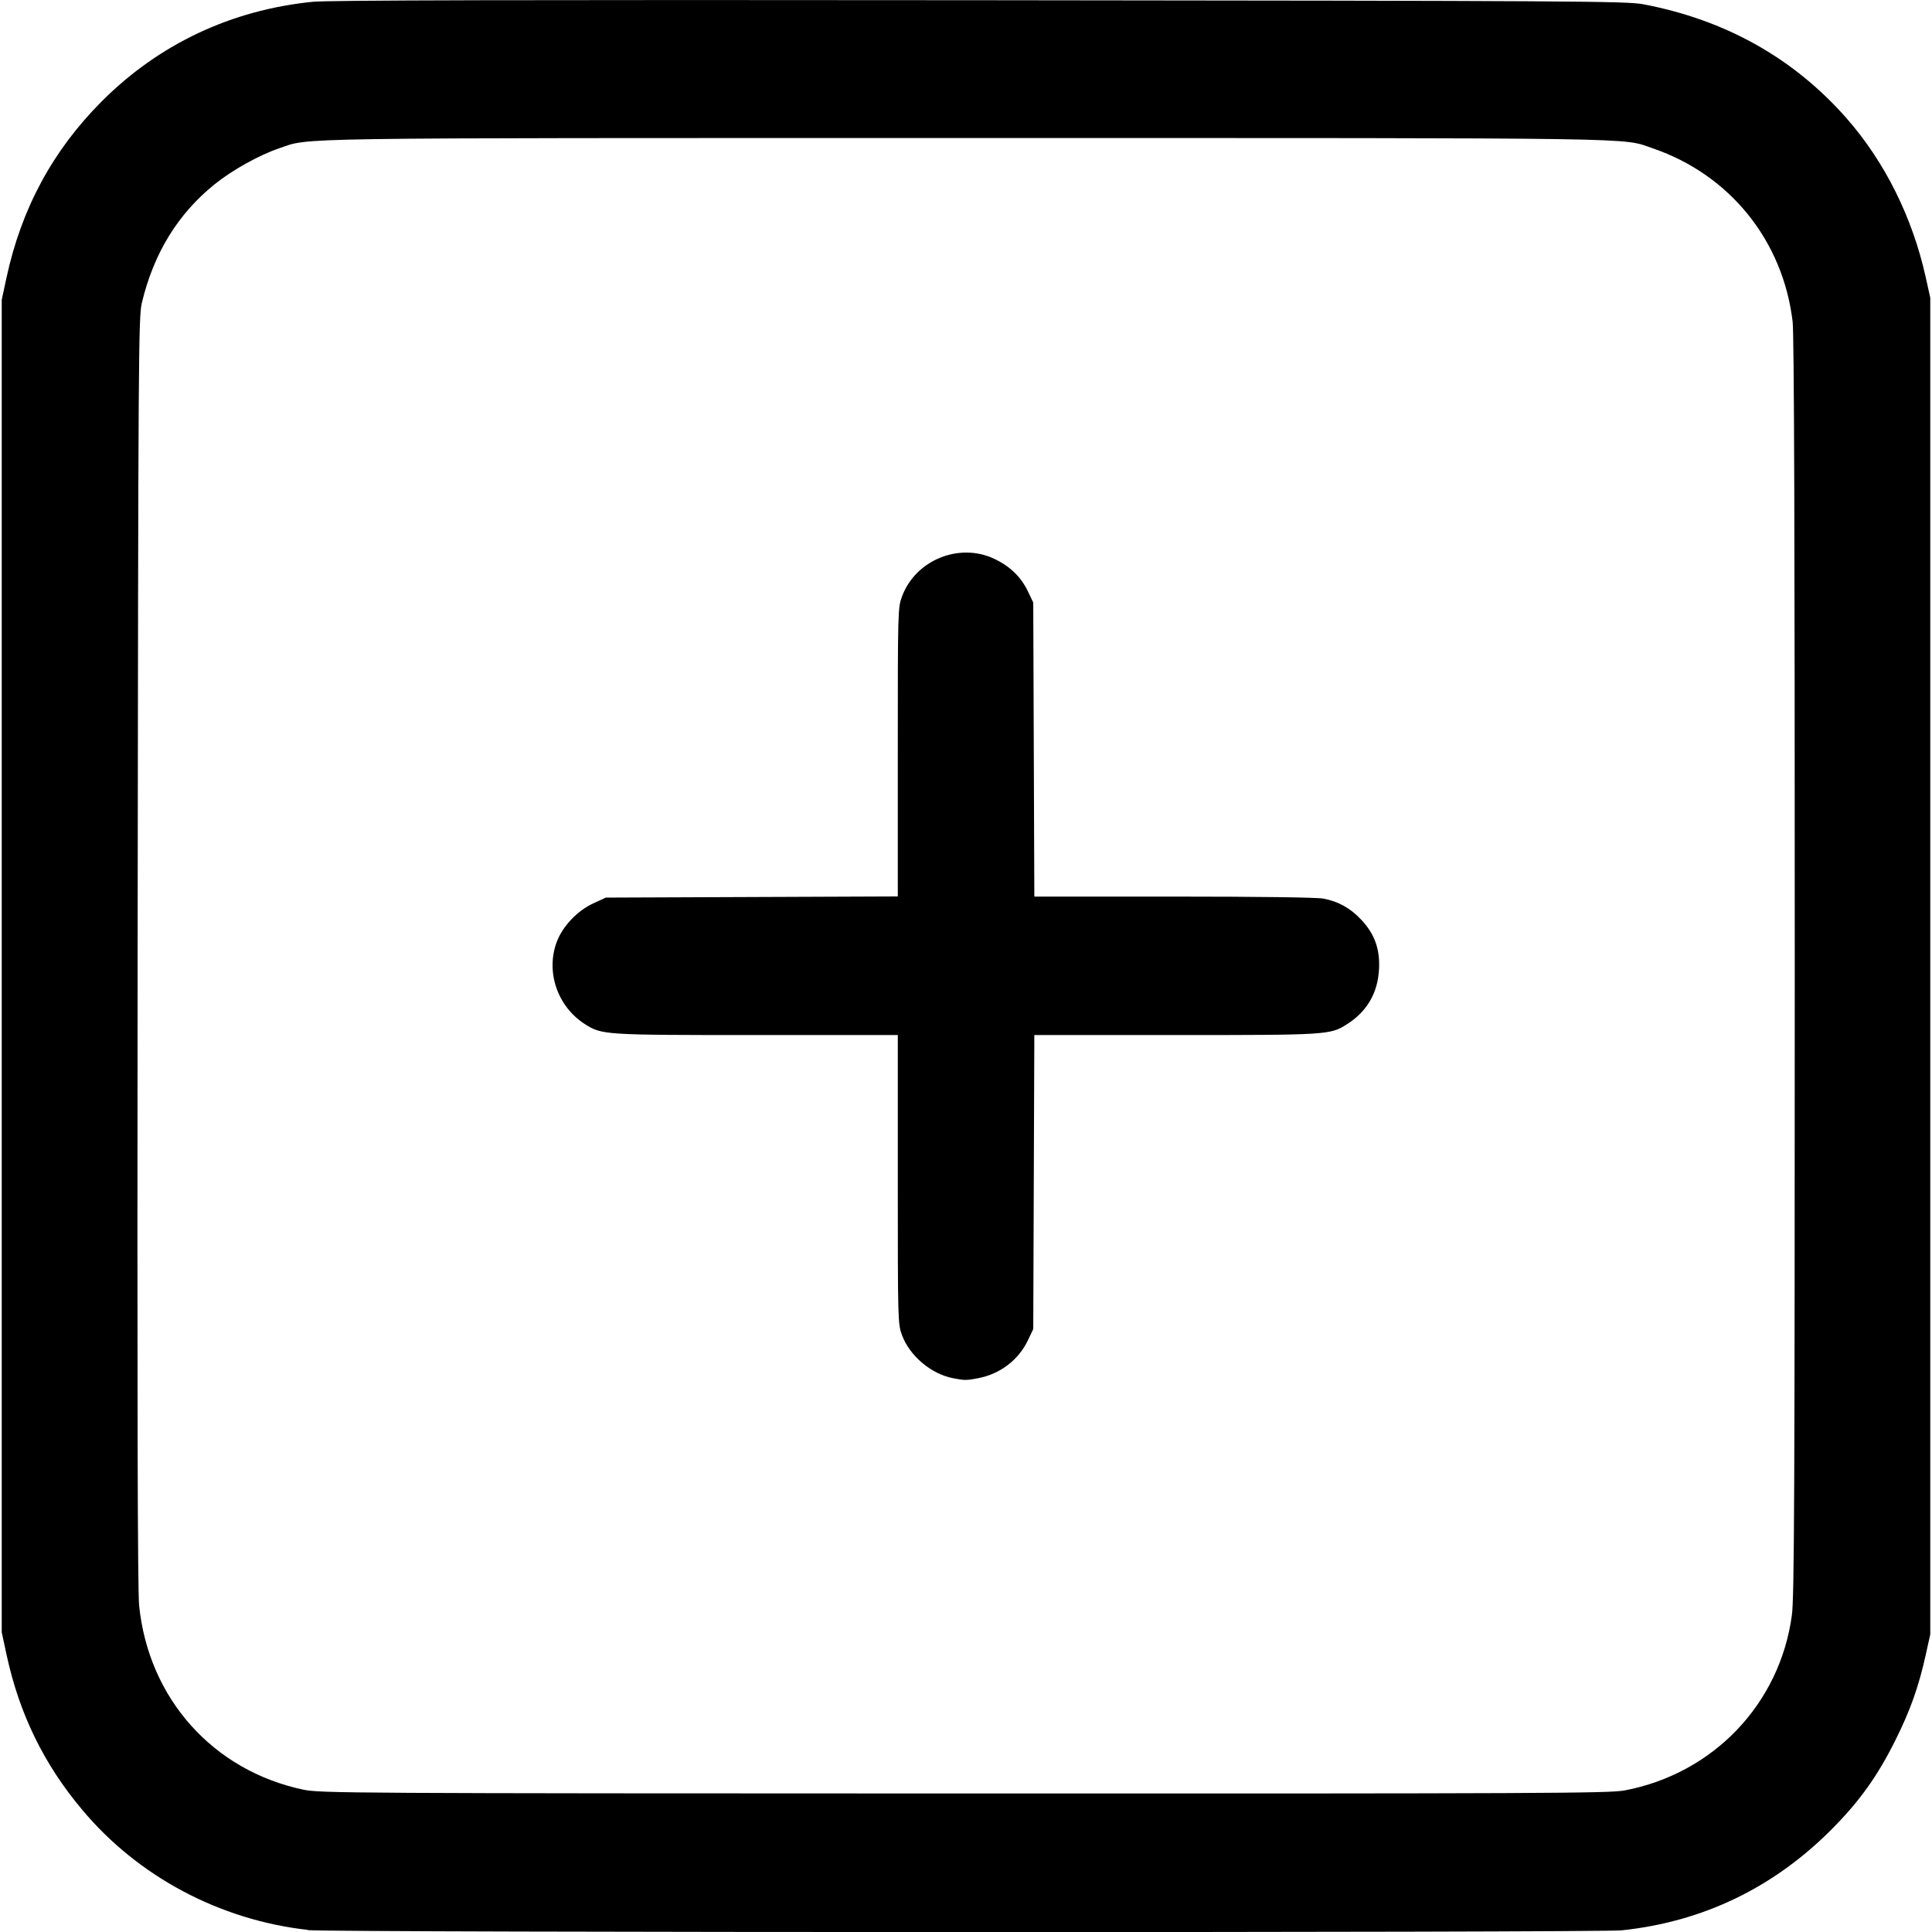 <svg xmlns:inkscape="http://www.inkscape.org/namespaces/inkscape" xmlns:rdf="http://www.w3.org/1999/02/22-rdf-syntax-ns#" xmlns="http://www.w3.org/2000/svg" sodipodi:docname="plus-square.svg" height="512" width="512" version="1.1" xmlns:cc="http://creativecommons.org/ns#" xmlns:dc="http://purl.org/dc/elements/1.1/" inkscape:version="0.91 r13725" viewBox="0 0 512 512" xmlns:sodipodi="http://sodipodi.sourceforge.net/DTD/sodipodi-0.dtd">
	<sodipodi:namedview bordercolor="#666666" inkscape:pageshadow="2" inkscape:window-y="-8" pagecolor="#ffffff" inkscape:window-height="1017" inkscape:window-maximized="1" inkscape:zoom="0.49497475" inkscape:window-x="-8" showgrid="false" borderopacity="1.0" inkscape:current-layer="layer1" inkscape:cx="366.70293" inkscape:cy="269.41868" units="px" inkscape:window-width="1920" inkscape:pageopacity="0.0" inkscape:document-units="px"/>
	<g inkscape:label="Layer 1" inkscape:groupmode="layer" transform="translate(0 -540.36)">
		<path inkscape:connector-curvature="0" d="m81.563 1051.8c-23.274-2.6-44.945-14.1-59.75-31.8-10.205-12.1-16.725-25.52-20.097-41.22l-1.256-5.85v-176.56-176.56l1.246-5.797c3.954-18.395 12.3-33.835 25.332-46.867 15.133-15.133 34.266-24.147 55.855-26.313 4.174-0.419 54.841-0.539 176.83-0.418 158.52 0.157 171.33 0.235 175.77 1.077 21.744 4.122 39.838 14.267 53.842 30.188 10.146 11.535 17.484 26.271 21.011 42.192l1.197 5.406v177.1 177.1l-1.197 5.406c-1.888 8.525-4.106 14.754-8.111 22.781-4.639 9.298-9.316 15.862-16.485 23.134-15.492 15.715-34.32 24.836-55.971 27.118-6.147 0.648-342.48 0.597-348.21-0.053zm348.94-36.948c23.566-4.47 41.208-22.957 44.367-46.49 0.631-4.702 0.751-31.826 0.758-171.78 0.01-115.14-0.167-167.66-0.562-170.98-2.564-21.49-16.638-38.939-37.041-45.923-8.435-2.887 1.44-2.739-182.03-2.739-183.38 0-173.54-0.147-182.03 2.726-5.266 1.783-12.371 5.741-17.044 9.496-9.744 7.83-16.156 18.251-19.312 31.387-0.911 3.791-0.967 12.317-1.138 171.78-0.126 118.13-0.008 169.48 0.398 173.5 2.49 24.627 19.547 43.755 43.53 48.813 4.412 0.93 12.032 0.975 175.14 1.01 153.45 0.034 170.97-0.047 174.96-0.805zm-178.03-109.27c-5.736-1.135-11.376-5.901-13.406-11.327-1.129-3.017-1.142-3.483-1.142-41.322v-38.271h-37.382c-40.363 0-41.019-0.041-45.449-2.844-7.352-4.651-10.532-13.871-7.541-21.864 1.541-4.118 5.445-8.237 9.646-10.177l3.346-1.545 38.69-0.153 38.69-0.153v-38.252c0-37.872 0.011-38.282 1.147-41.316 3.591-9.598 15.15-14.291 24.412-9.91 4.194 1.984 7.115 4.817 8.95 8.68l1.389 2.925 0.143 38.956 0.143 38.956h36.879c22.392 0 37.982 0.209 39.687 0.532 4.027 0.764 7.117 2.478 10.041 5.57 3.544 3.747 5.003 7.756 4.746 13.044-0.309 6.374-3.179 11.315-8.542 14.707-4.431 2.802-5.088 2.843-45.439 2.843h-37.372l-0.143 38.956-0.143 38.956-1.387 2.925c-2.496 5.264-7.382 8.994-13.235 10.104-3.148 0.597-3.616 0.596-6.728-0.02z"/>
	</g>
</svg>
